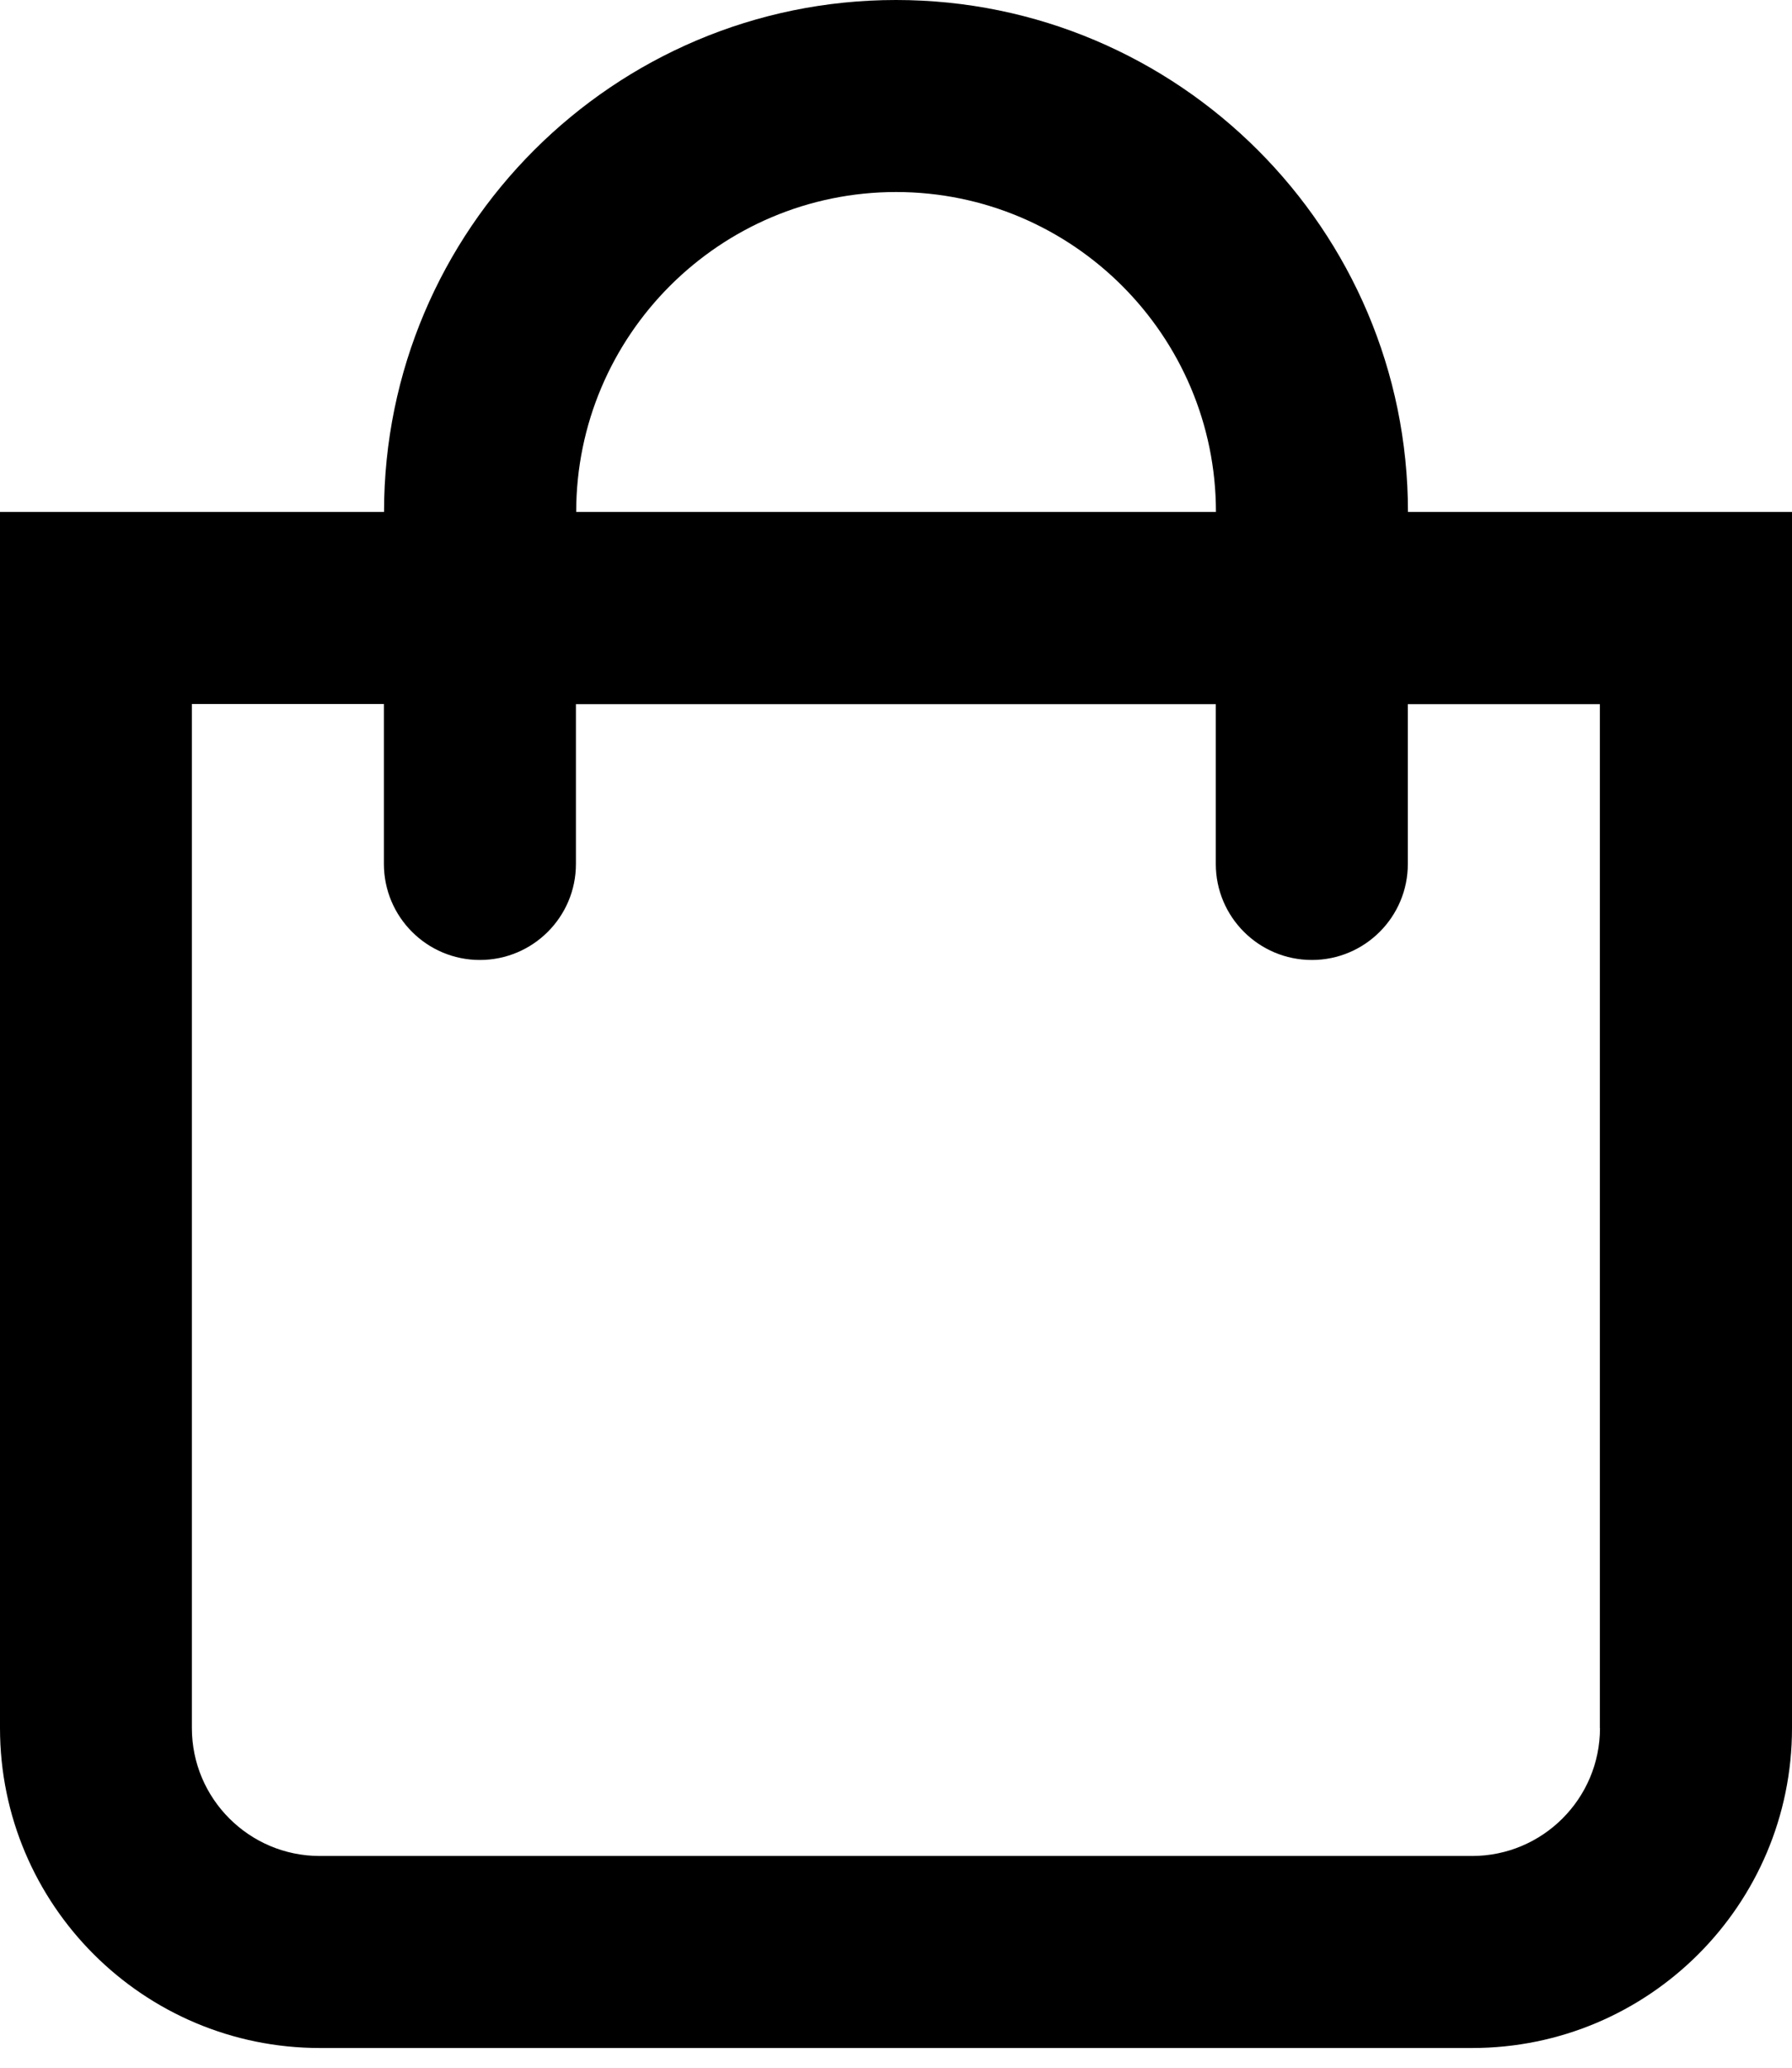<svg xmlns="http://www.w3.org/2000/svg" width="13" height="15" fill="none" viewBox="0 0 13 15">
    <path fill="#000" d="M10.214 3.714C10.214 1.666 8.548 0 6.5 0S2.786 1.666 2.786 3.714H0v8.822c0 1.282 1.04 2.321 2.321 2.321h8.358c1.282 0 2.321-1.04 2.321-2.321V3.714h-2.786zM6.5 1.393c1.28 0 2.321 1.041 2.321 2.321H4.18c0-1.28 1.041-2.321 2.321-2.321zm5.107 11.143c0 .512-.416.928-.928.928H2.32c-.512 0-.928-.416-.928-.928V5.107h1.393v1.16c0 .385.312.697.696.697.385 0 .697-.312.697-.696v-1.16H8.82v1.16c0 .384.312.696.697.696.384 0 .696-.312.696-.696v-1.16h1.393v7.428z"/>
</svg>
